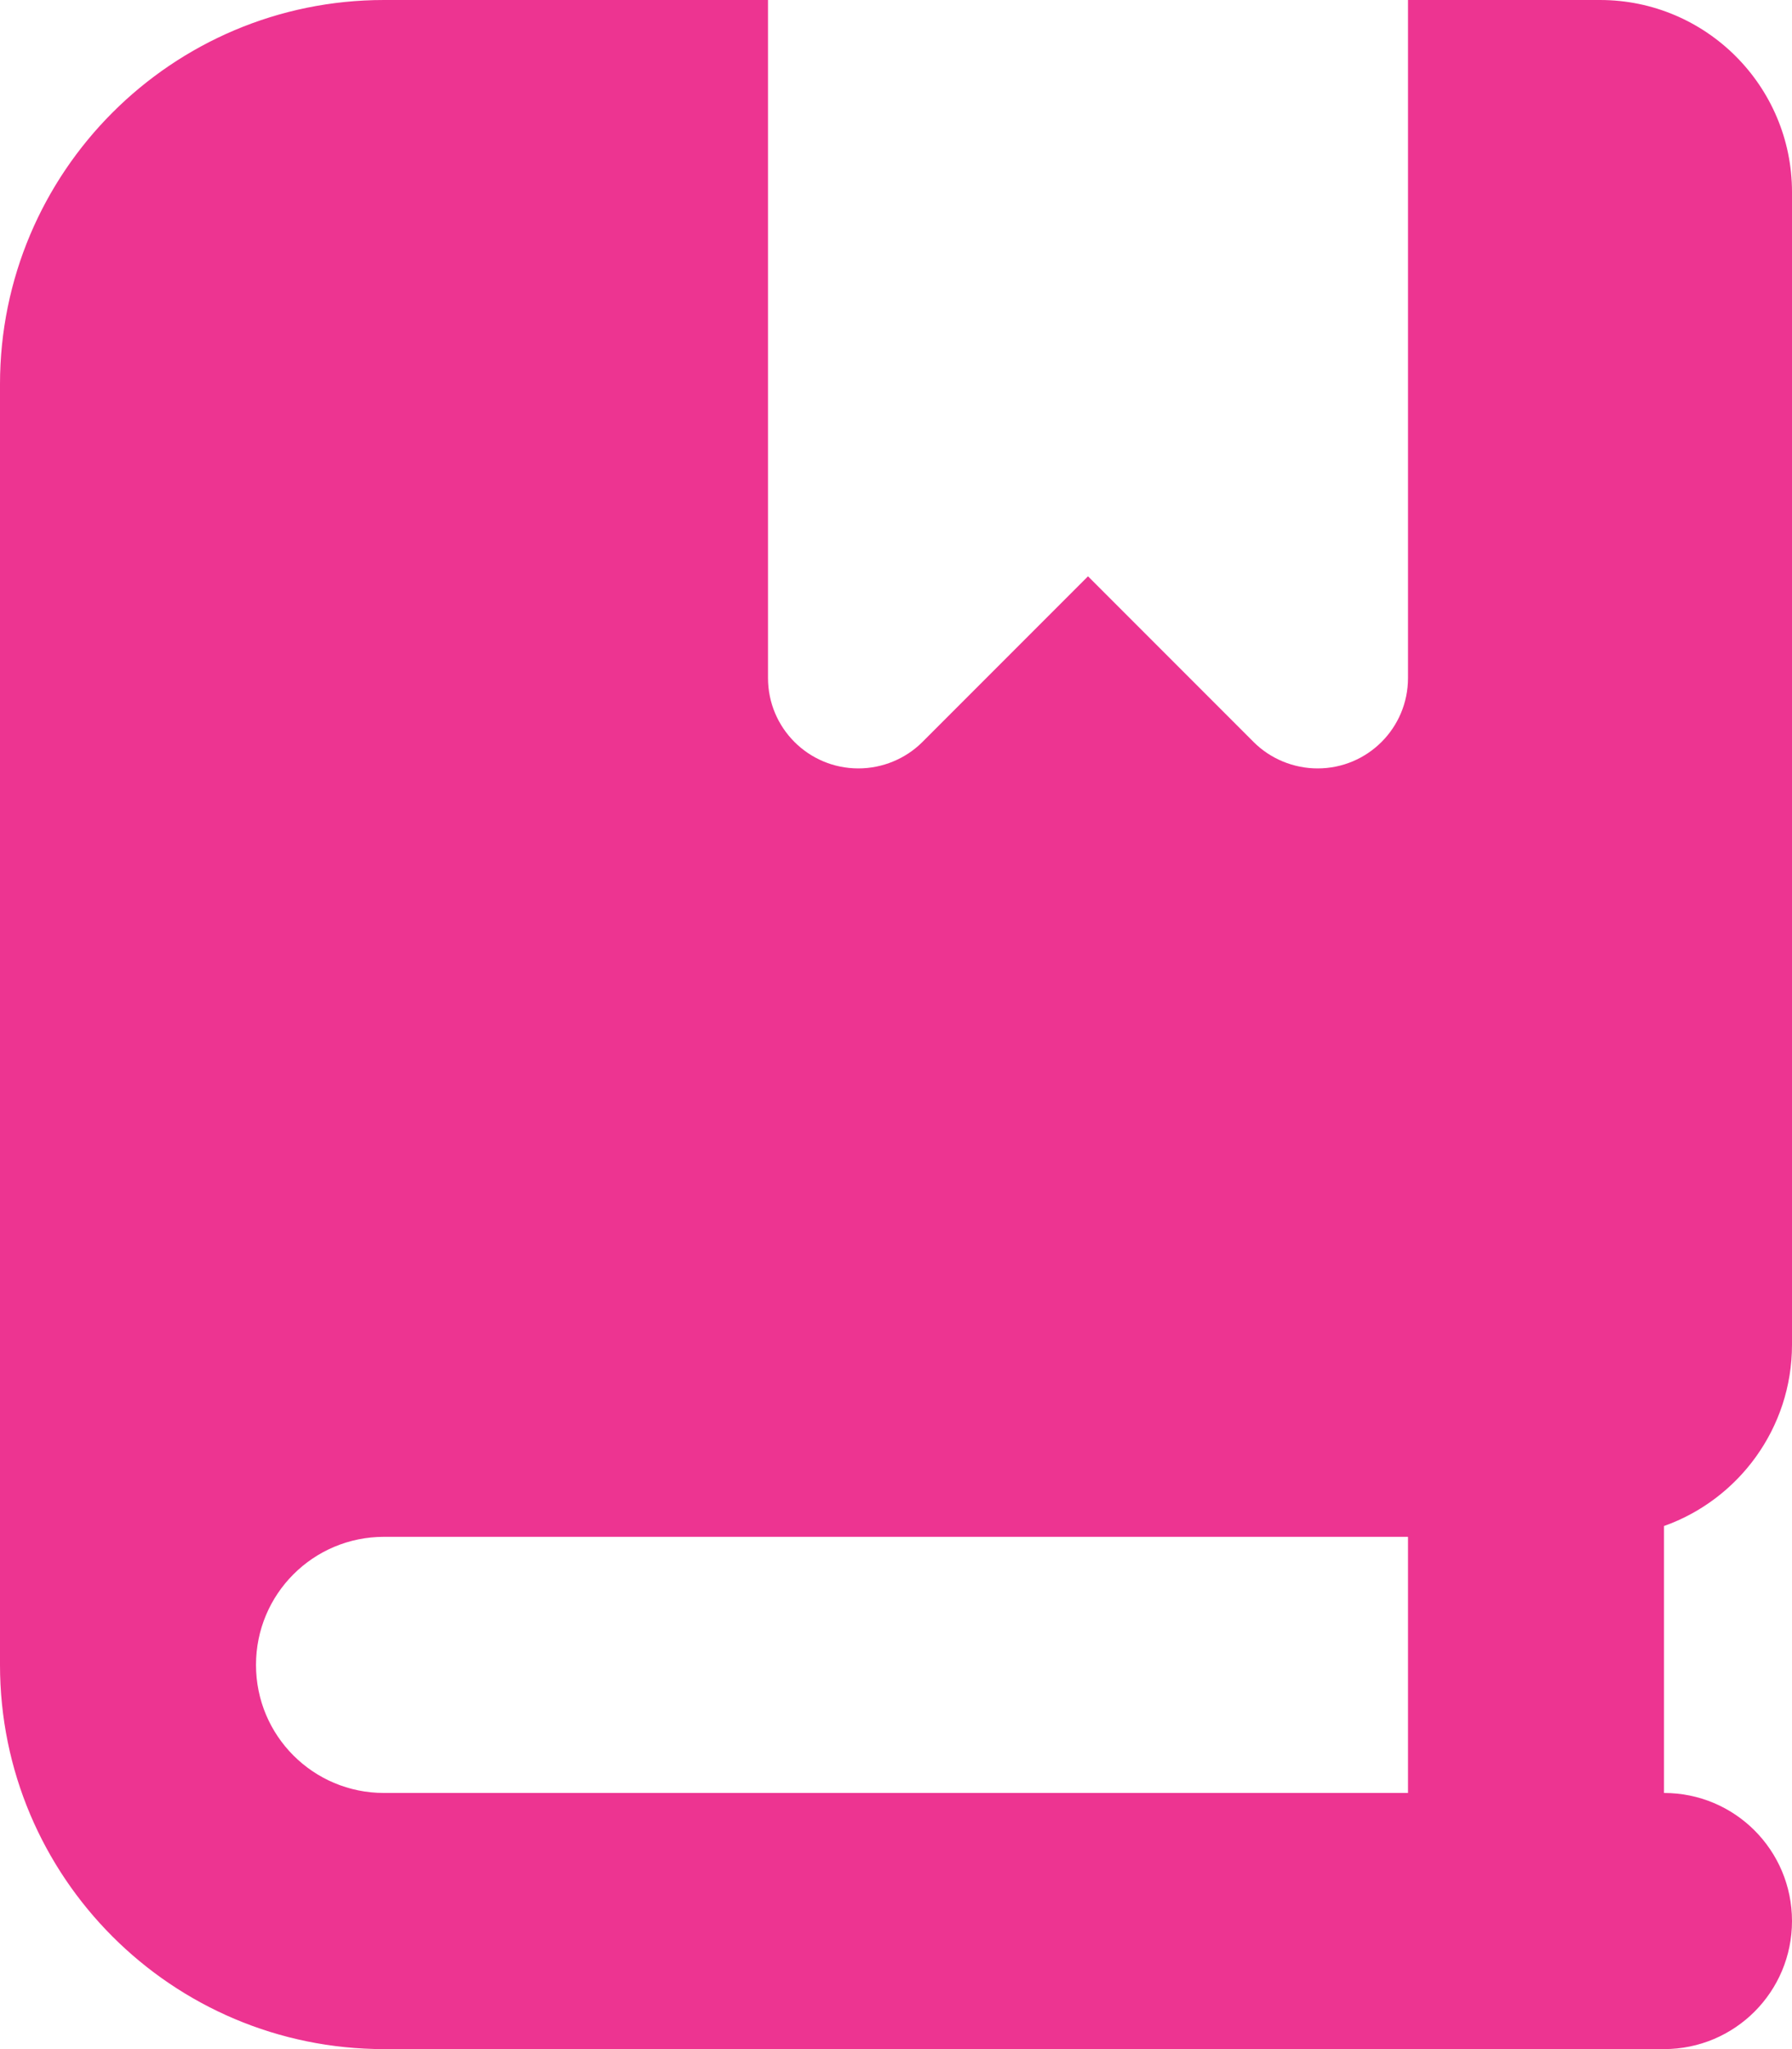 <svg xmlns="http://www.w3.org/2000/svg" viewBox="0 0 448 512"><!--!Font Awesome Free 7.0.1 by @fontawesome - https://fontawesome.com License - https://fontawesome.com/license/free Copyright 2025 Fonticons, Inc.--><path fill="#ed3491" d="M96 512l320 0c17.7 0 32-14.3 32-32s-14.3-32-32-32l0-66.7c18.6-6.6 32-24.4 32-45.3l0-288c0-26.5-21.5-48-48-48l-48 0 0 169.4c0 12.5-10.1 22.6-22.6 22.6-6 0-11.8-2.4-16-6.6L272 144 230.6 185.4c-4.2 4.2-10 6.6-16 6.6-12.5 0-22.6-10.1-22.6-22.6L192 0 96 0C43 0 0 43 0 96L0 416c0 53 43 96 96 96zM64 416c0-17.7 14.3-32 32-32l256 0 0 64-256 0c-17.7 0-32-14.3-32-32z"/></svg>